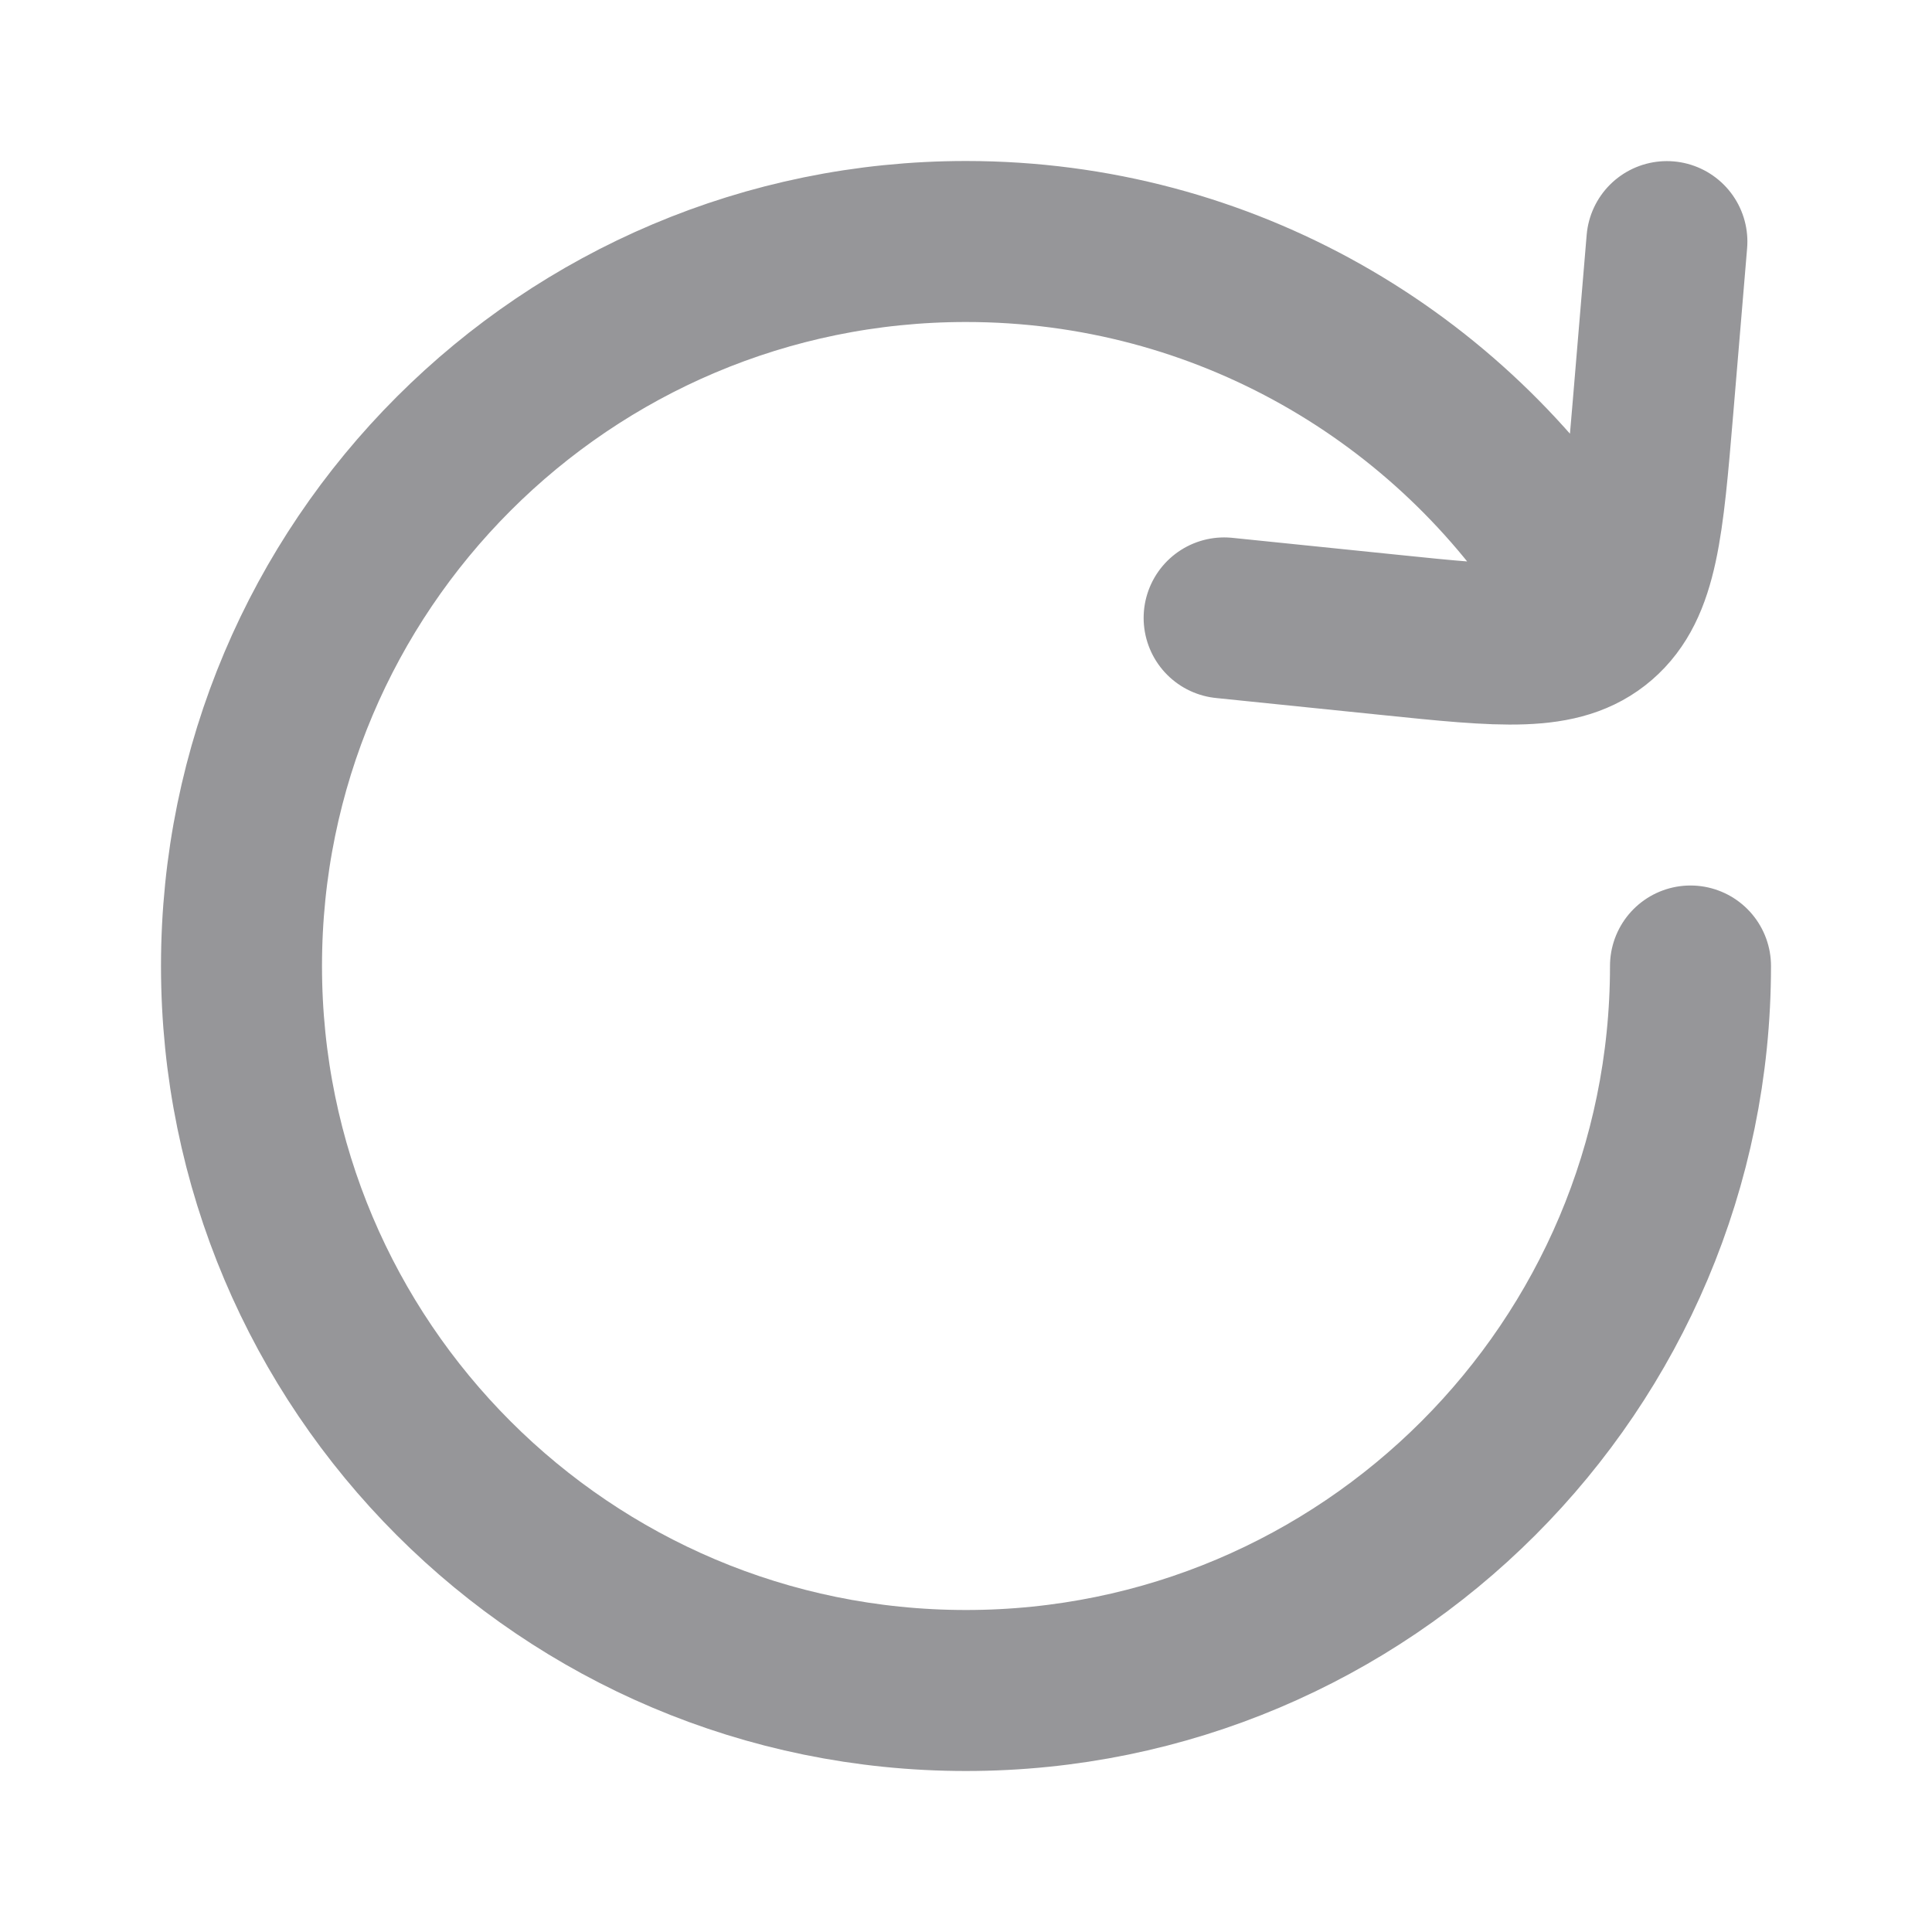 <svg width="18" height="18" viewBox="0 0 18 18" fill="none" xmlns="http://www.w3.org/2000/svg">
<path d="M15.75 9C15.75 12.728 12.728 15.75 9 15.75C5.272 15.75 2.25 12.728 2.25 9C2.25 5.272 5.272 2.25 9 2.25C11.405 2.25 13.517 3.508 14.713 5.402M15.53 2.251L15.401 3.791C15.308 4.9 15.261 5.455 14.9 5.767C14.538 6.079 14.005 6.024 12.938 5.914L11.405 5.757" stroke="#969699" stroke-width="1.5" stroke-linecap="round" stroke-linejoin="round"/>
</svg>
